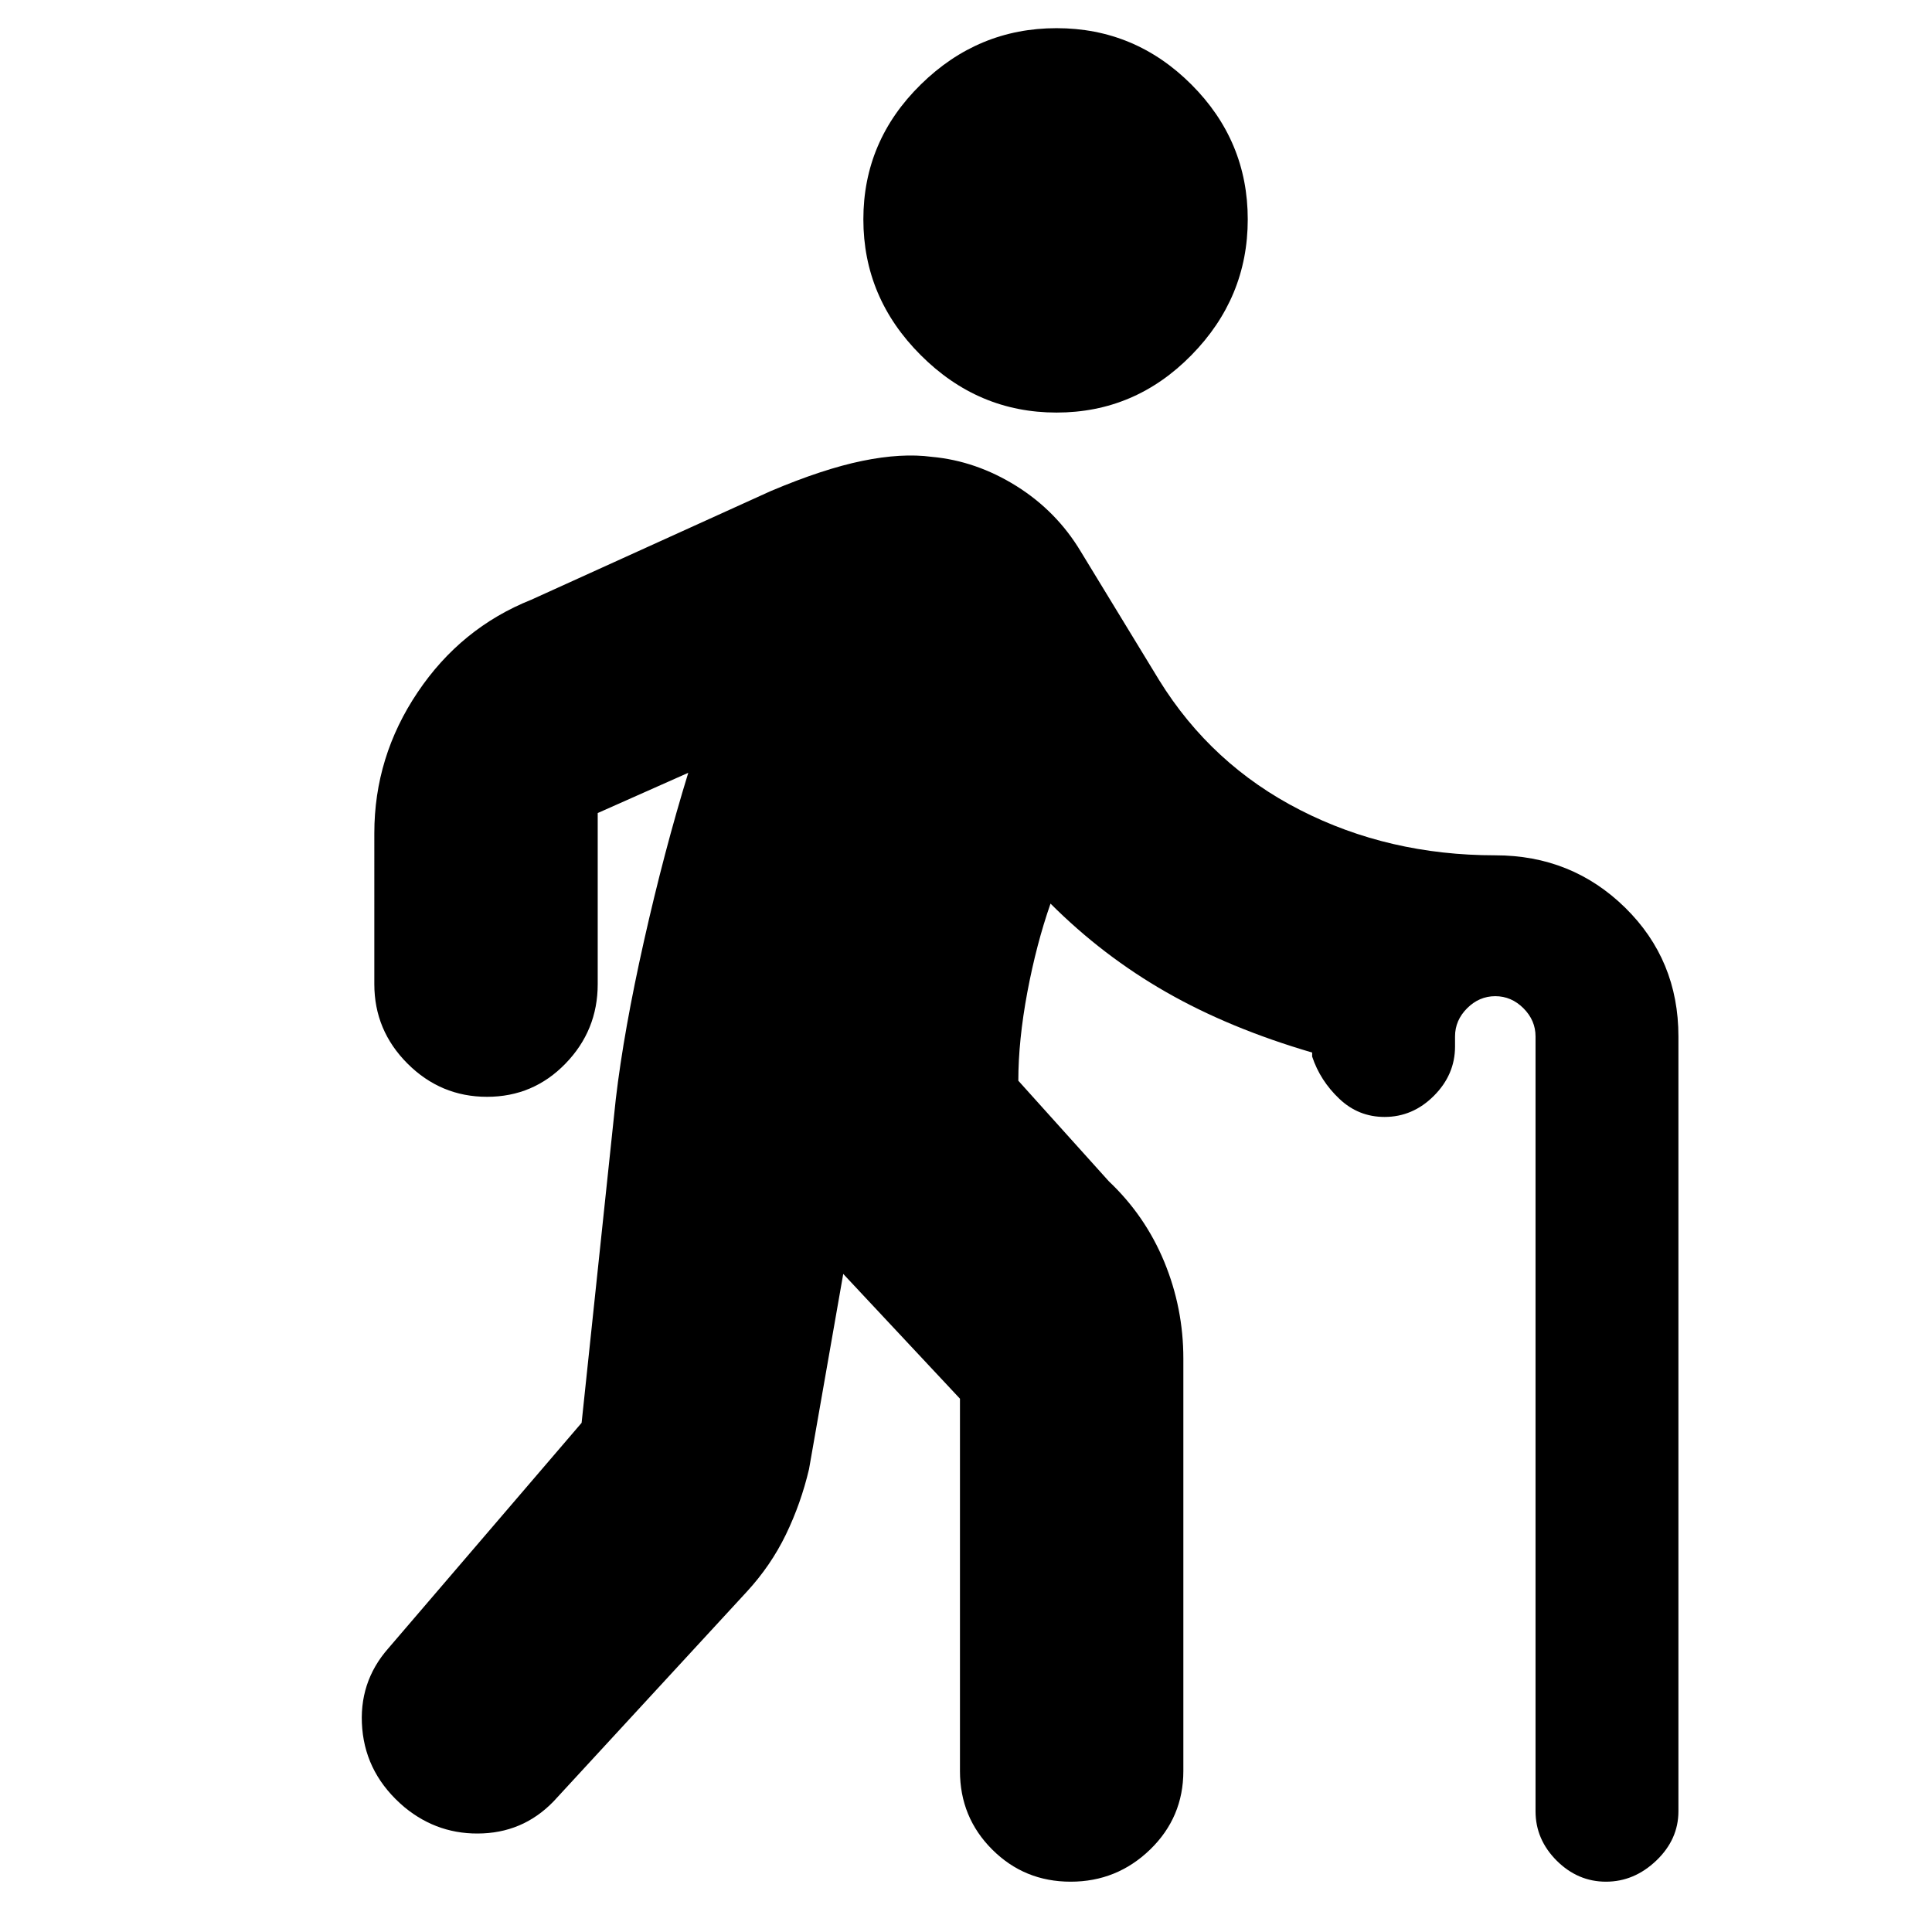 <svg xmlns="http://www.w3.org/2000/svg" height="24" width="24"><path d="M13.125 5.125q-.975 0-1.687-.713-.713-.712-.713-1.687 0-.975.713-1.675.712-.7 1.687-.7.975 0 1.675.7.7.7.7 1.675 0 .975-.7 1.687-.7.713-1.675.713Zm.175 18.25q-.575 0-.975-.4t-.4-.975v-4.625l-1.45-1.55-.425 2.425q-.1.425-.287.812-.188.388-.488.713l-2.35 2.55q-.375.425-.925.45-.55.025-.975-.325-.475-.4-.525-.975-.05-.575.325-1l2.4-2.8.425-4.025q.1-.85.35-1.962.25-1.113.55-2.088l-1.125.5v2.125q0 .575-.4.987-.4.413-.975.413t-.988-.413q-.412-.412-.412-.987V10.35q0-.95.538-1.75.537-.8 1.412-1.15L9.575 6.1q.65-.275 1.138-.375.487-.1.862-.05.55.05 1.05.362.5.313.8.813l.975 1.6q.65 1.05 1.75 1.612 1.1.563 2.425.563.95 0 1.613.65.662.65.662 1.6V22.5q0 .35-.275.613-.275.262-.625.262t-.613-.262q-.262-.263-.262-.613v-9.625q0-.2-.15-.35-.15-.15-.35-.15-.2 0-.35.15-.15.15-.15.35V13q0 .35-.263.613-.262.262-.612.262-.325 0-.562-.225-.238-.225-.338-.525v-.05q-1.025-.3-1.812-.75-.788-.45-1.438-1.1-.175.5-.288 1.1-.112.6-.112 1.1l1.125 1.25q.45.425.688 1 .237.575.237 1.2V22q0 .575-.412.975-.413.4-.988.4Z"/></svg>
